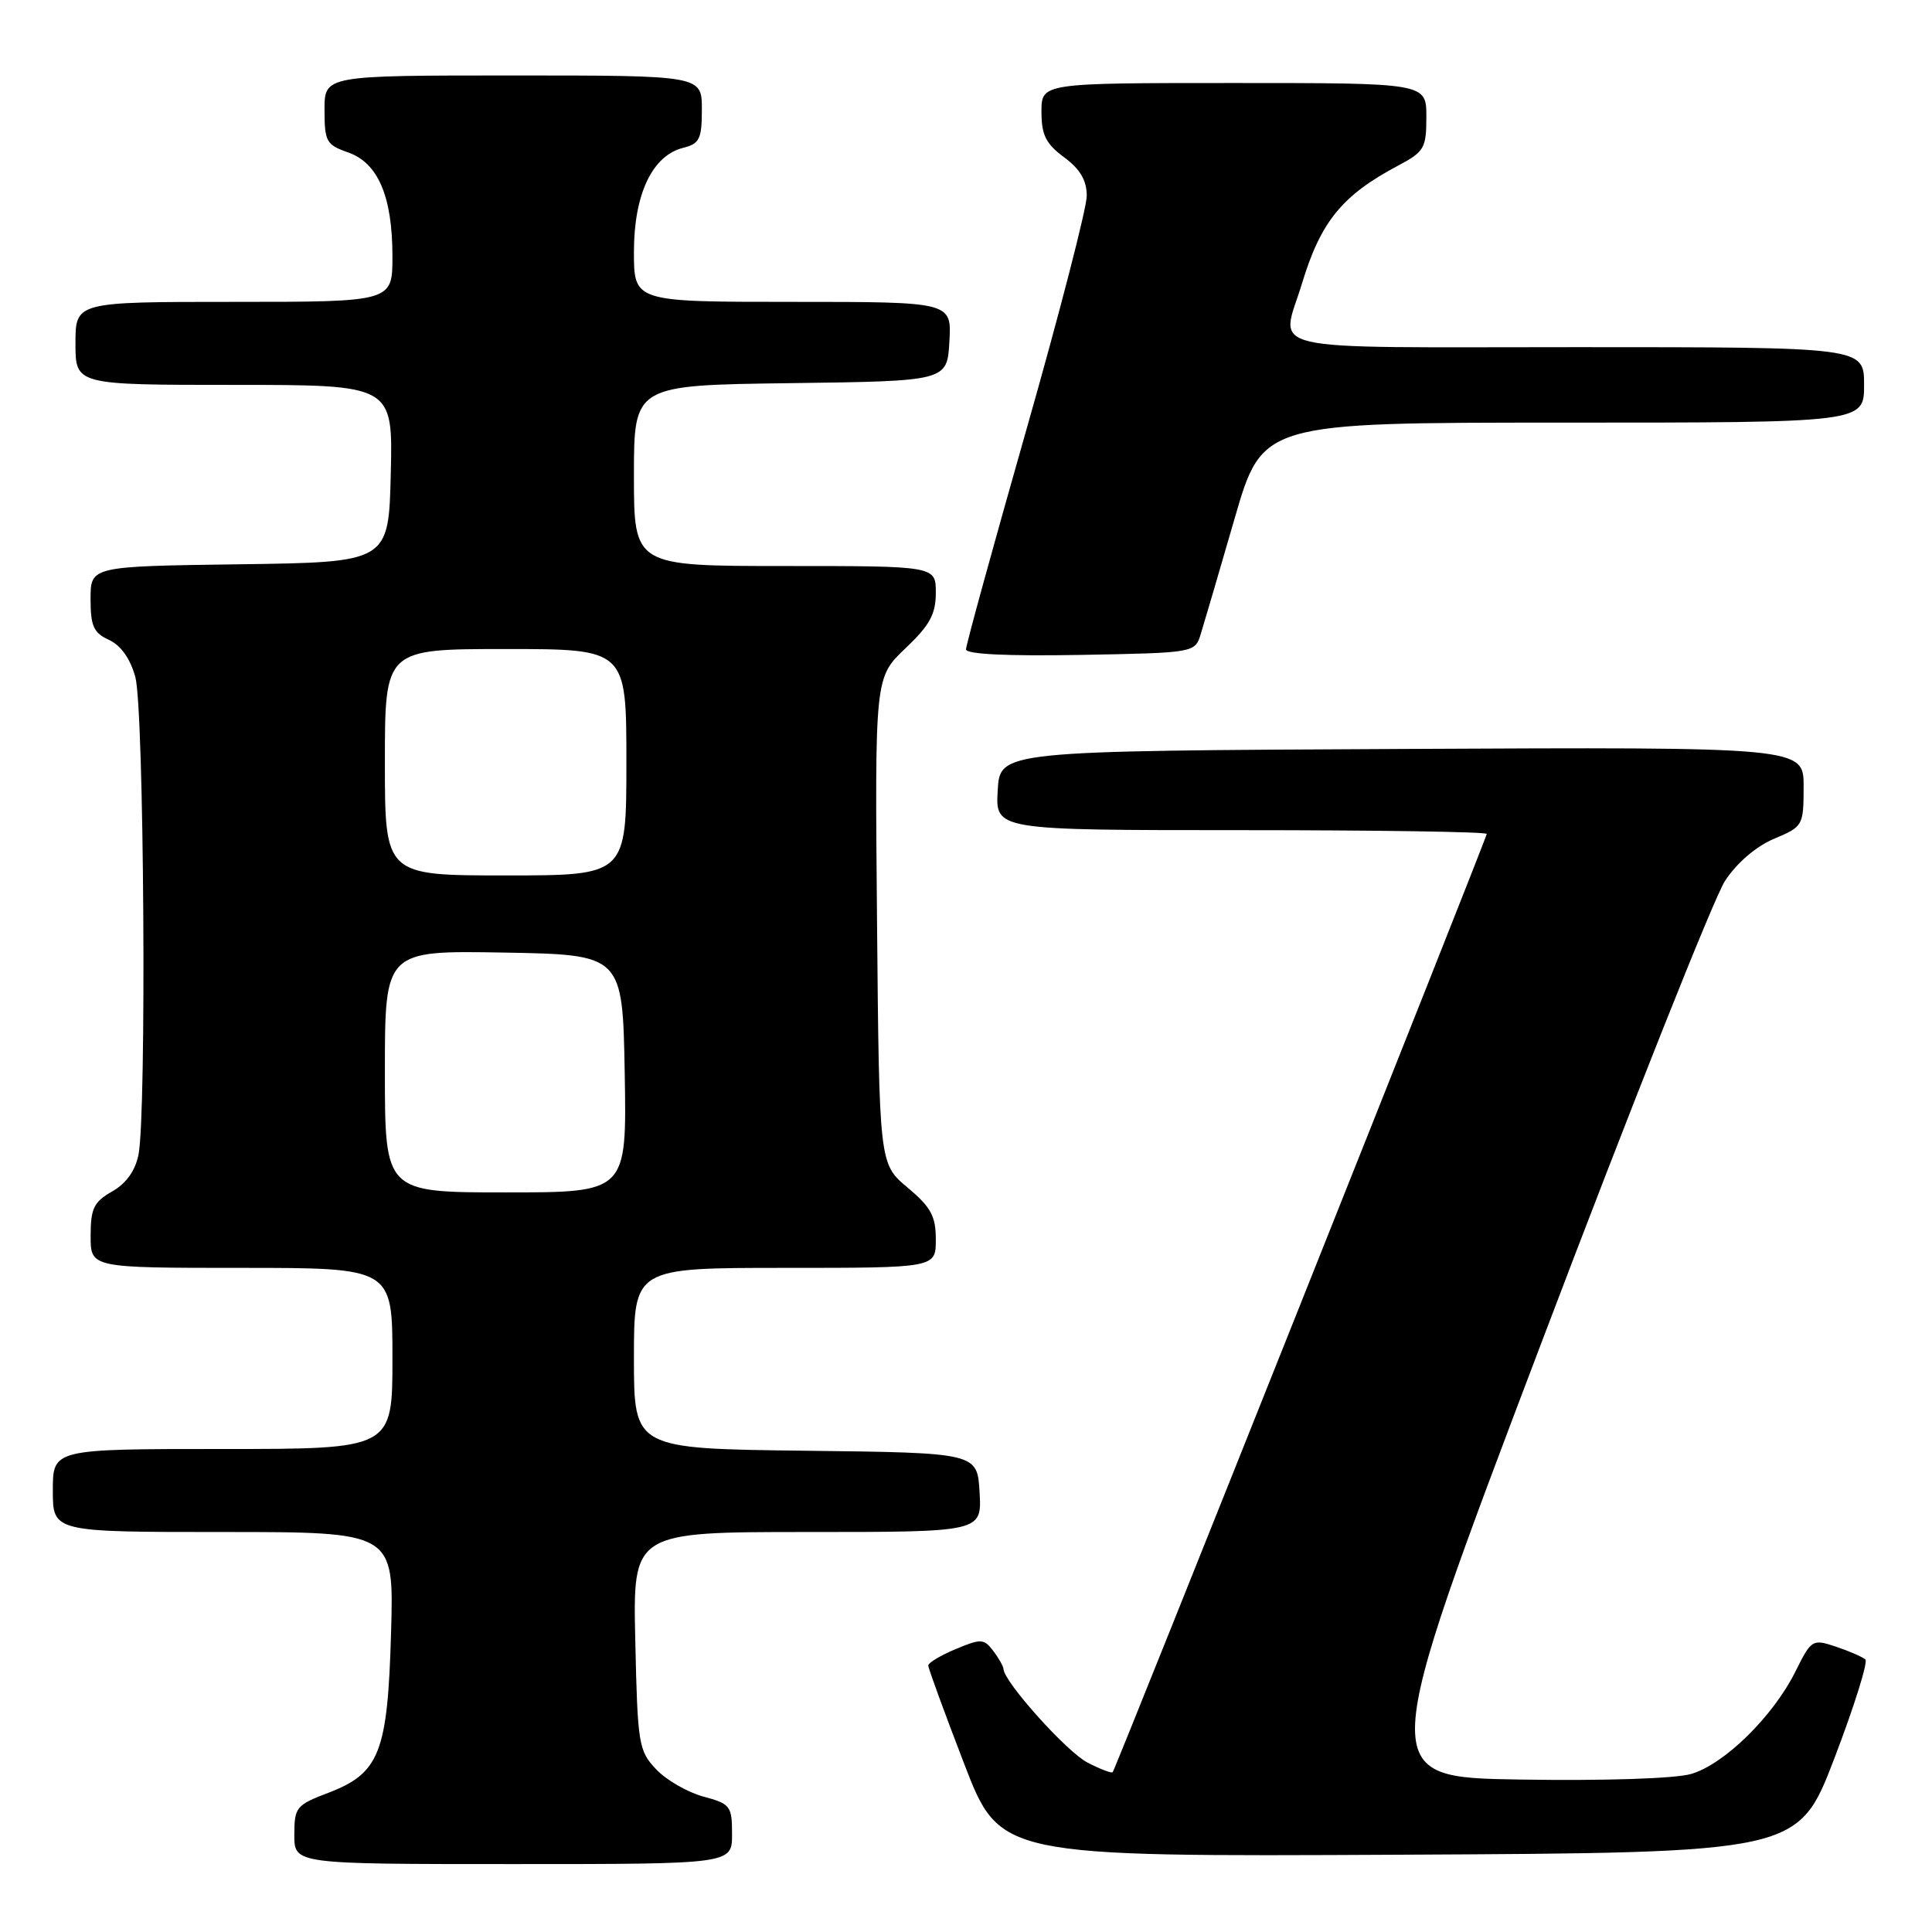 <?xml version="1.0" encoding="UTF-8" standalone="no"?>
<!DOCTYPE svg PUBLIC "-//W3C//DTD SVG 1.1//EN" "http://www.w3.org/Graphics/SVG/1.1/DTD/svg11.dtd" >
<svg xmlns="http://www.w3.org/2000/svg" xmlns:xlink="http://www.w3.org/1999/xlink" version="1.1" viewBox="0 0 256 256">
 <g >
 <path fill="currentColor"
d=" M 97.00 243.04 C 97.00 239.30 96.79 239.02 93.18 238.05 C 91.09 237.48 88.27 235.86 86.93 234.43 C 84.62 231.98 84.48 231.11 84.18 217.42 C 83.85 203.00 83.85 203.00 106.98 203.00 C 130.10 203.00 130.10 203.00 129.80 197.75 C 129.50 192.50 129.50 192.50 106.75 192.23 C 84.00 191.96 84.00 191.96 84.00 179.98 C 84.00 168.00 84.00 168.00 104.00 168.00 C 124.00 168.00 124.00 168.00 124.00 164.25 C 124.00 161.14 123.36 159.96 120.25 157.35 C 116.50 154.21 116.50 154.21 116.21 121.99 C 115.92 89.77 115.92 89.77 119.96 85.92 C 123.20 82.85 124.00 81.38 124.00 78.54 C 124.00 75.00 124.00 75.00 104.00 75.00 C 84.00 75.00 84.00 75.00 84.00 63.02 C 84.00 51.04 84.00 51.04 104.75 50.77 C 125.50 50.50 125.50 50.50 125.80 45.25 C 126.10 40.00 126.10 40.00 105.05 40.00 C 84.00 40.00 84.00 40.00 84.00 33.37 C 84.00 25.74 86.43 20.61 90.52 19.59 C 92.70 19.04 93.00 18.42 93.00 14.48 C 93.00 10.00 93.00 10.00 68.00 10.00 C 43.00 10.00 43.00 10.00 43.00 14.55 C 43.00 18.75 43.24 19.19 46.11 20.19 C 50.10 21.58 52.00 26.03 52.00 33.97 C 52.00 40.00 52.00 40.00 31.00 40.00 C 10.00 40.00 10.00 40.00 10.00 45.50 C 10.00 51.00 10.00 51.00 31.03 51.00 C 52.06 51.00 52.06 51.00 51.78 62.75 C 51.50 74.50 51.50 74.50 31.75 74.77 C 12.00 75.04 12.00 75.04 12.00 79.36 C 12.00 82.97 12.40 83.86 14.44 84.79 C 16.00 85.50 17.26 87.27 17.93 89.70 C 19.09 93.85 19.44 147.56 18.35 153.01 C 17.92 155.14 16.71 156.83 14.85 157.88 C 12.43 159.26 12.01 160.13 12.01 163.75 C 12.00 168.00 12.00 168.00 32.00 168.00 C 52.00 168.00 52.00 168.00 52.00 180.00 C 52.00 192.00 52.00 192.00 29.50 192.00 C 7.00 192.00 7.00 192.00 7.00 197.50 C 7.00 203.00 7.00 203.00 29.60 203.00 C 52.20 203.00 52.20 203.00 51.82 216.25 C 51.37 232.22 50.31 234.95 43.52 237.55 C 39.24 239.18 39.00 239.47 39.00 243.14 C 39.00 247.00 39.00 247.00 68.00 247.00 C 97.00 247.00 97.00 247.00 97.00 243.04 Z  M 243.06 233.00 C 245.69 226.12 247.54 220.22 247.17 219.89 C 246.80 219.55 245.05 218.79 243.29 218.20 C 240.14 217.15 240.03 217.22 237.88 221.53 C 234.92 227.46 228.46 233.79 224.08 235.06 C 221.97 235.67 212.67 235.98 201.45 235.80 C 182.41 235.50 182.41 235.50 204.19 178.07 C 216.17 146.48 227.15 118.87 228.58 116.71 C 230.15 114.32 232.71 112.13 235.08 111.14 C 238.91 109.53 238.98 109.40 238.99 104.24 C 239.00 98.98 239.00 98.98 185.75 99.24 C 132.50 99.50 132.50 99.50 132.20 104.75 C 131.90 110.00 131.90 110.00 164.45 110.00 C 182.35 110.00 197.00 110.22 197.00 110.50 C 197.00 111.02 147.87 234.26 147.44 234.82 C 147.30 235.00 145.80 234.43 144.10 233.55 C 141.36 232.14 133.05 222.88 132.97 221.16 C 132.95 220.80 132.34 219.71 131.60 218.74 C 130.38 217.13 129.98 217.11 126.64 218.51 C 124.64 219.34 123.00 220.33 123.00 220.69 C 123.00 221.06 125.14 226.91 127.75 233.69 C 132.50 246.02 132.50 246.02 185.38 245.76 C 238.26 245.50 238.26 245.50 243.06 233.00 Z  M 159.11 84.00 C 159.54 82.62 161.55 75.76 163.58 68.75 C 167.27 56.00 167.27 56.00 207.14 56.00 C 247.00 56.00 247.00 56.00 247.00 51.00 C 247.00 46.00 247.00 46.00 209.00 46.00 C 166.04 46.00 169.70 46.85 172.52 37.56 C 175.01 29.35 177.85 25.87 185.25 21.95 C 188.73 20.10 189.00 19.64 189.00 15.48 C 189.00 11.00 189.00 11.00 163.50 11.00 C 138.00 11.00 138.00 11.00 138.00 14.81 C 138.00 17.89 138.58 19.05 141.00 20.84 C 143.13 22.42 144.00 23.90 144.00 25.95 C 144.00 27.55 140.40 41.49 136.00 56.94 C 131.60 72.39 128.00 85.48 128.00 86.04 C 128.00 86.69 133.42 86.95 143.17 86.78 C 158.34 86.50 158.34 86.50 159.11 84.00 Z  M 51.00 141.97 C 51.00 125.95 51.00 125.95 66.75 126.22 C 82.50 126.50 82.50 126.50 82.78 142.25 C 83.05 158.00 83.05 158.00 67.03 158.00 C 51.00 158.00 51.00 158.00 51.00 141.97 Z  M 51.00 101.00 C 51.00 86.00 51.00 86.00 67.00 86.00 C 83.00 86.00 83.00 86.00 83.00 101.00 C 83.00 116.00 83.00 116.00 67.00 116.00 C 51.00 116.00 51.00 116.00 51.00 101.00 Z "/>
</g>
</svg>